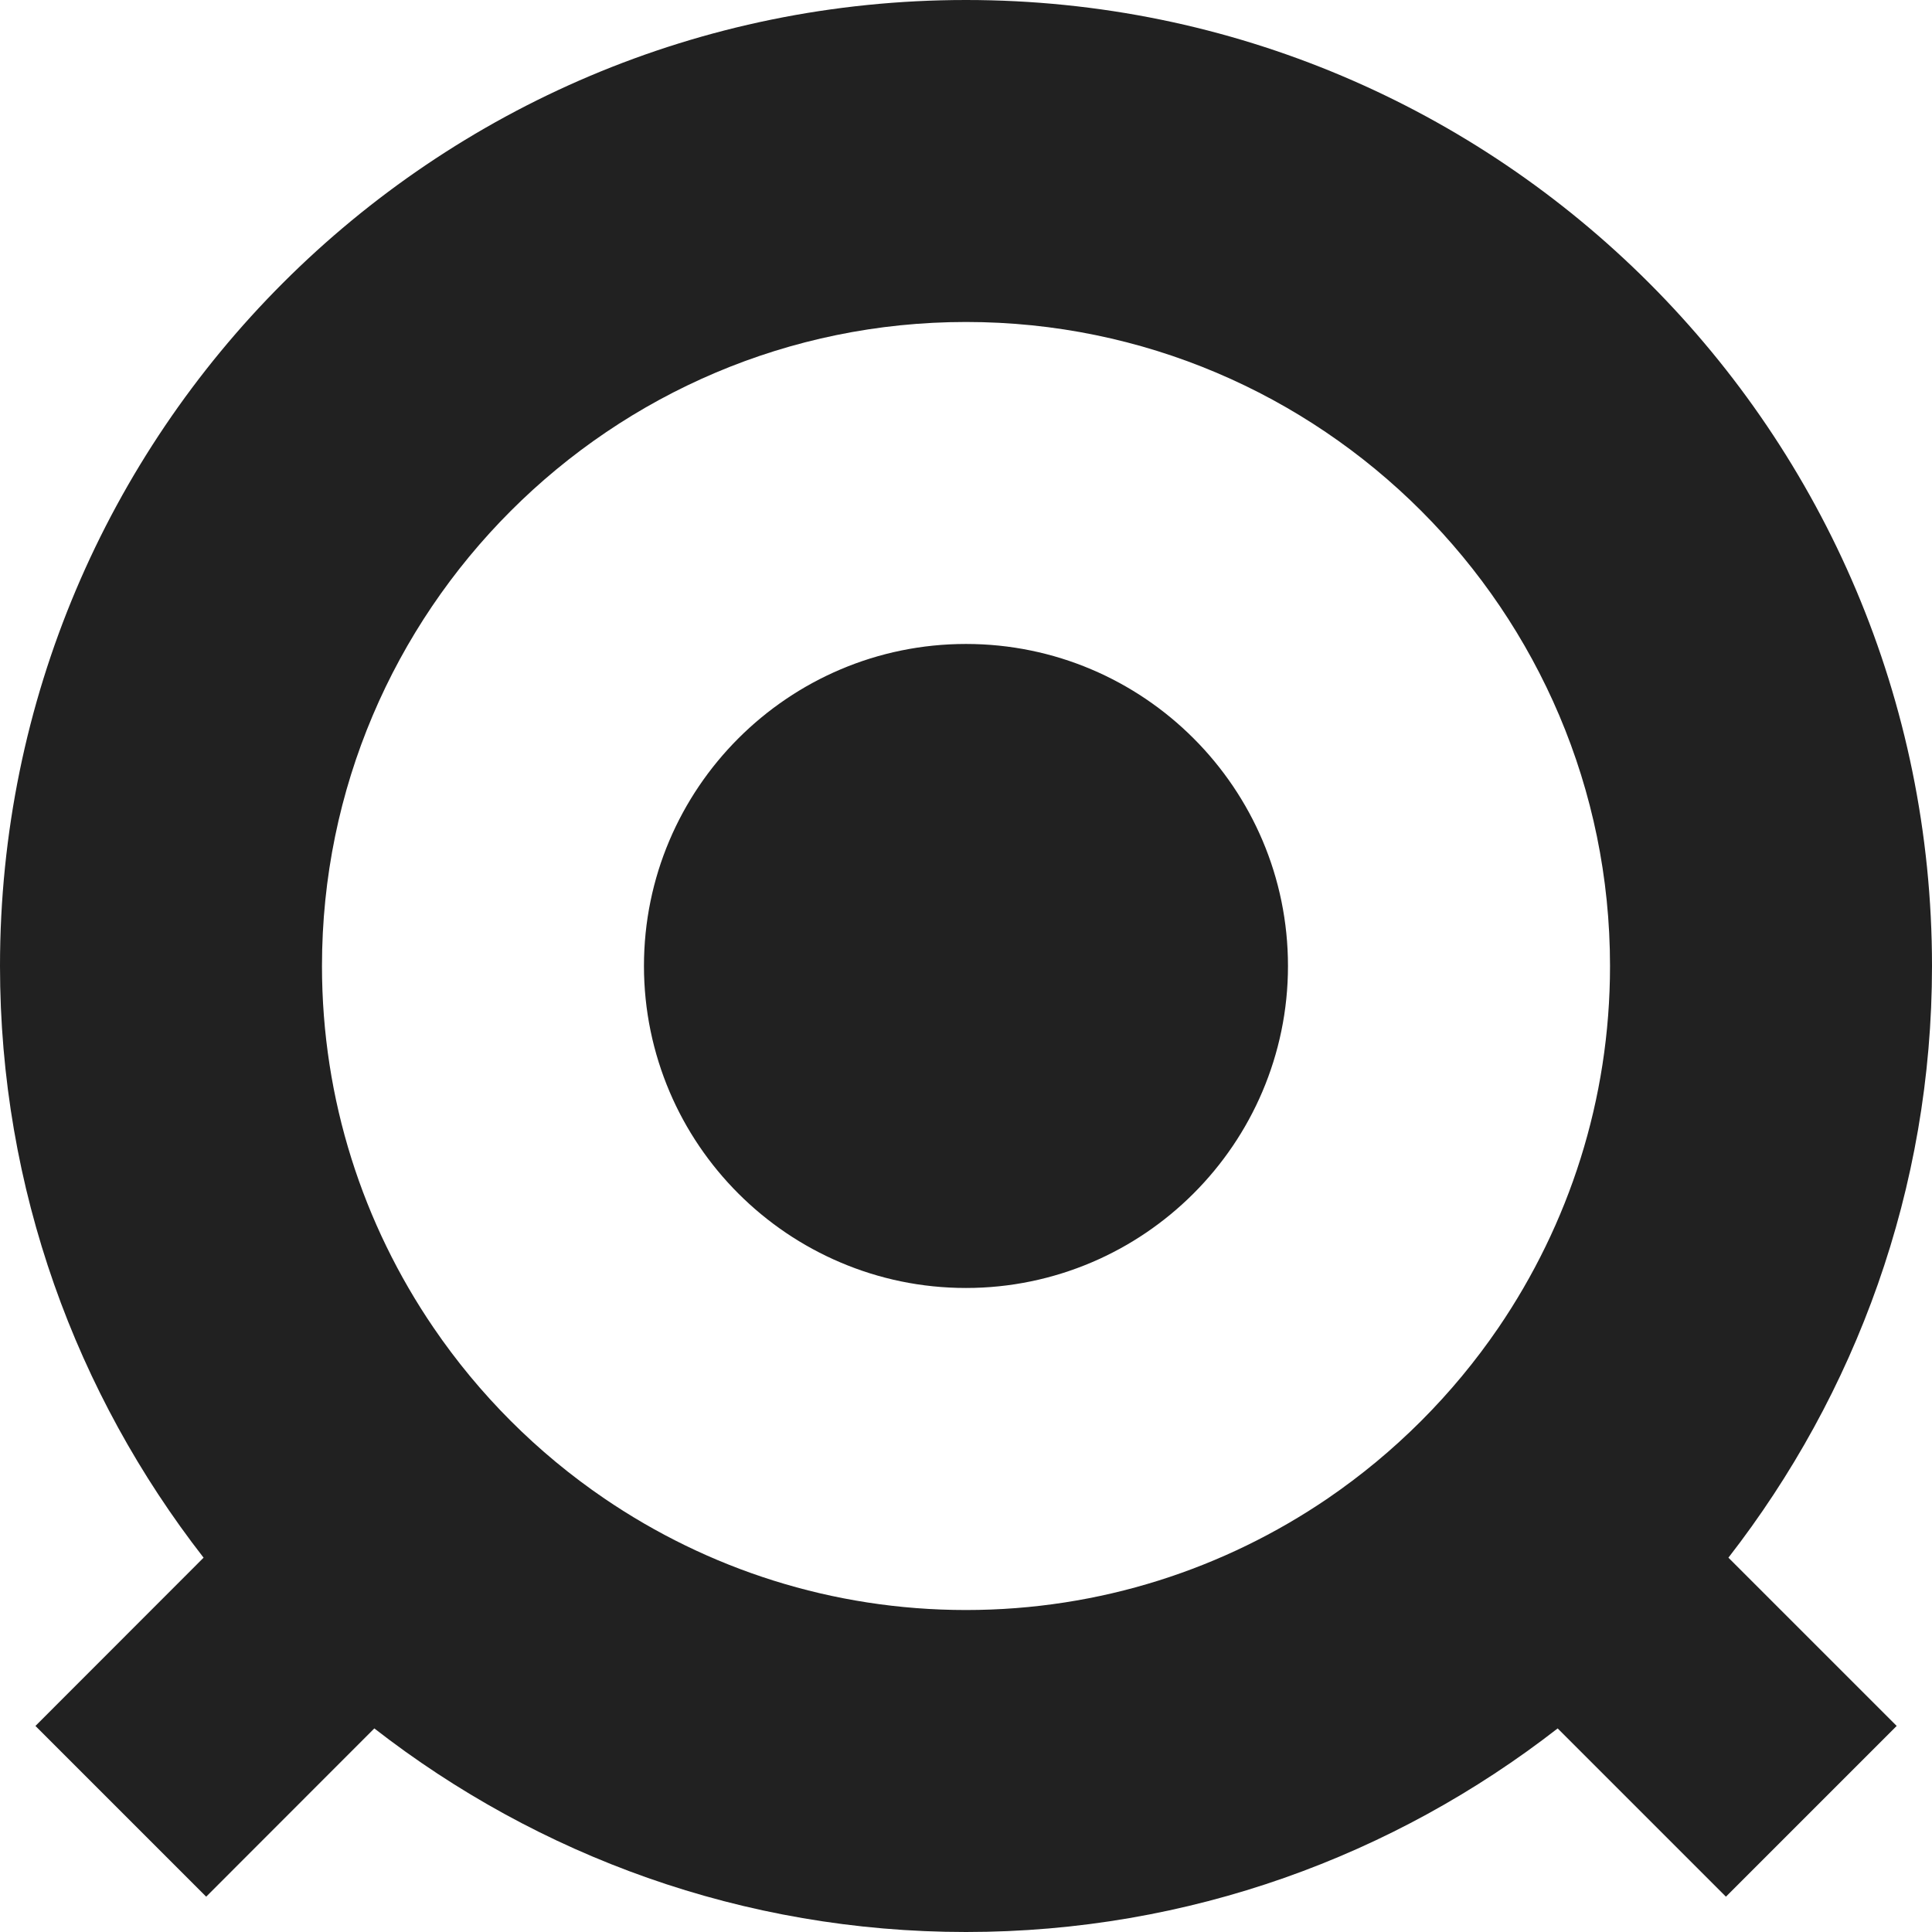 <?xml version="1.0" encoding="UTF-8"?>
<svg width="32px" height="32px" viewBox="0 0 32 32" version="1.1" xmlns="http://www.w3.org/2000/svg" xmlns:xlink="http://www.w3.org/1999/xlink">
    <!-- Generator: Sketch 50.2 (55047) - http://www.bohemiancoding.com/sketch -->
    <title>Target</title>
    <desc>Created with Sketch.</desc>
    <defs></defs>
    <g id="Target" stroke="none" stroke-width="1" fill="none" fill-rule="evenodd">
        <path d="M32,16 C32,7.164 24.836,-0 16,-0 C7.164,-0 0,7.164 0,16 C0,19.697 1.265,23.092 3.372,25.8 L0.587,28.587 L3.415,31.415 L6.2,28.628 C8.909,30.735 12.303,32 16,32 C19.697,32 23.091,30.735 25.8,28.628 L28.587,31.415 L31.415,28.587 L28.628,25.8 C30.733,23.091 32,19.697 32,16 Z M21.991,24.819 C20.281,25.984 18.22,26.667 16,26.667 C13.78,26.667 11.719,25.984 10.009,24.819 C8.899,24.063 7.937,23.101 7.181,21.991 C6.016,20.283 5.333,18.22 5.333,16 C5.333,10.119 10.119,5.333 16,5.333 C21.881,5.333 26.667,10.119 26.667,16 C26.667,18.219 25.984,20.281 24.819,21.991 C24.061,23.101 23.101,24.061 21.991,24.819 Z M16,10.666 C13.058,10.666 10.666,13.058 10.666,16 C10.666,16.738 10.818,17.441 11.09,18.082 C11.63,19.352 12.649,20.37 13.918,20.909 C14.558,21.182 15.261,21.333 16,21.333 C16.738,21.333 17.441,21.181 18.081,20.909 C19.35,20.369 20.369,19.35 20.909,18.081 C21.181,17.441 21.333,16.738 21.333,16 C21.333,13.058 18.941,10.666 16,10.666 Z" id="Combined-Shape" fill="#212121"></path>
    </g>
</svg>